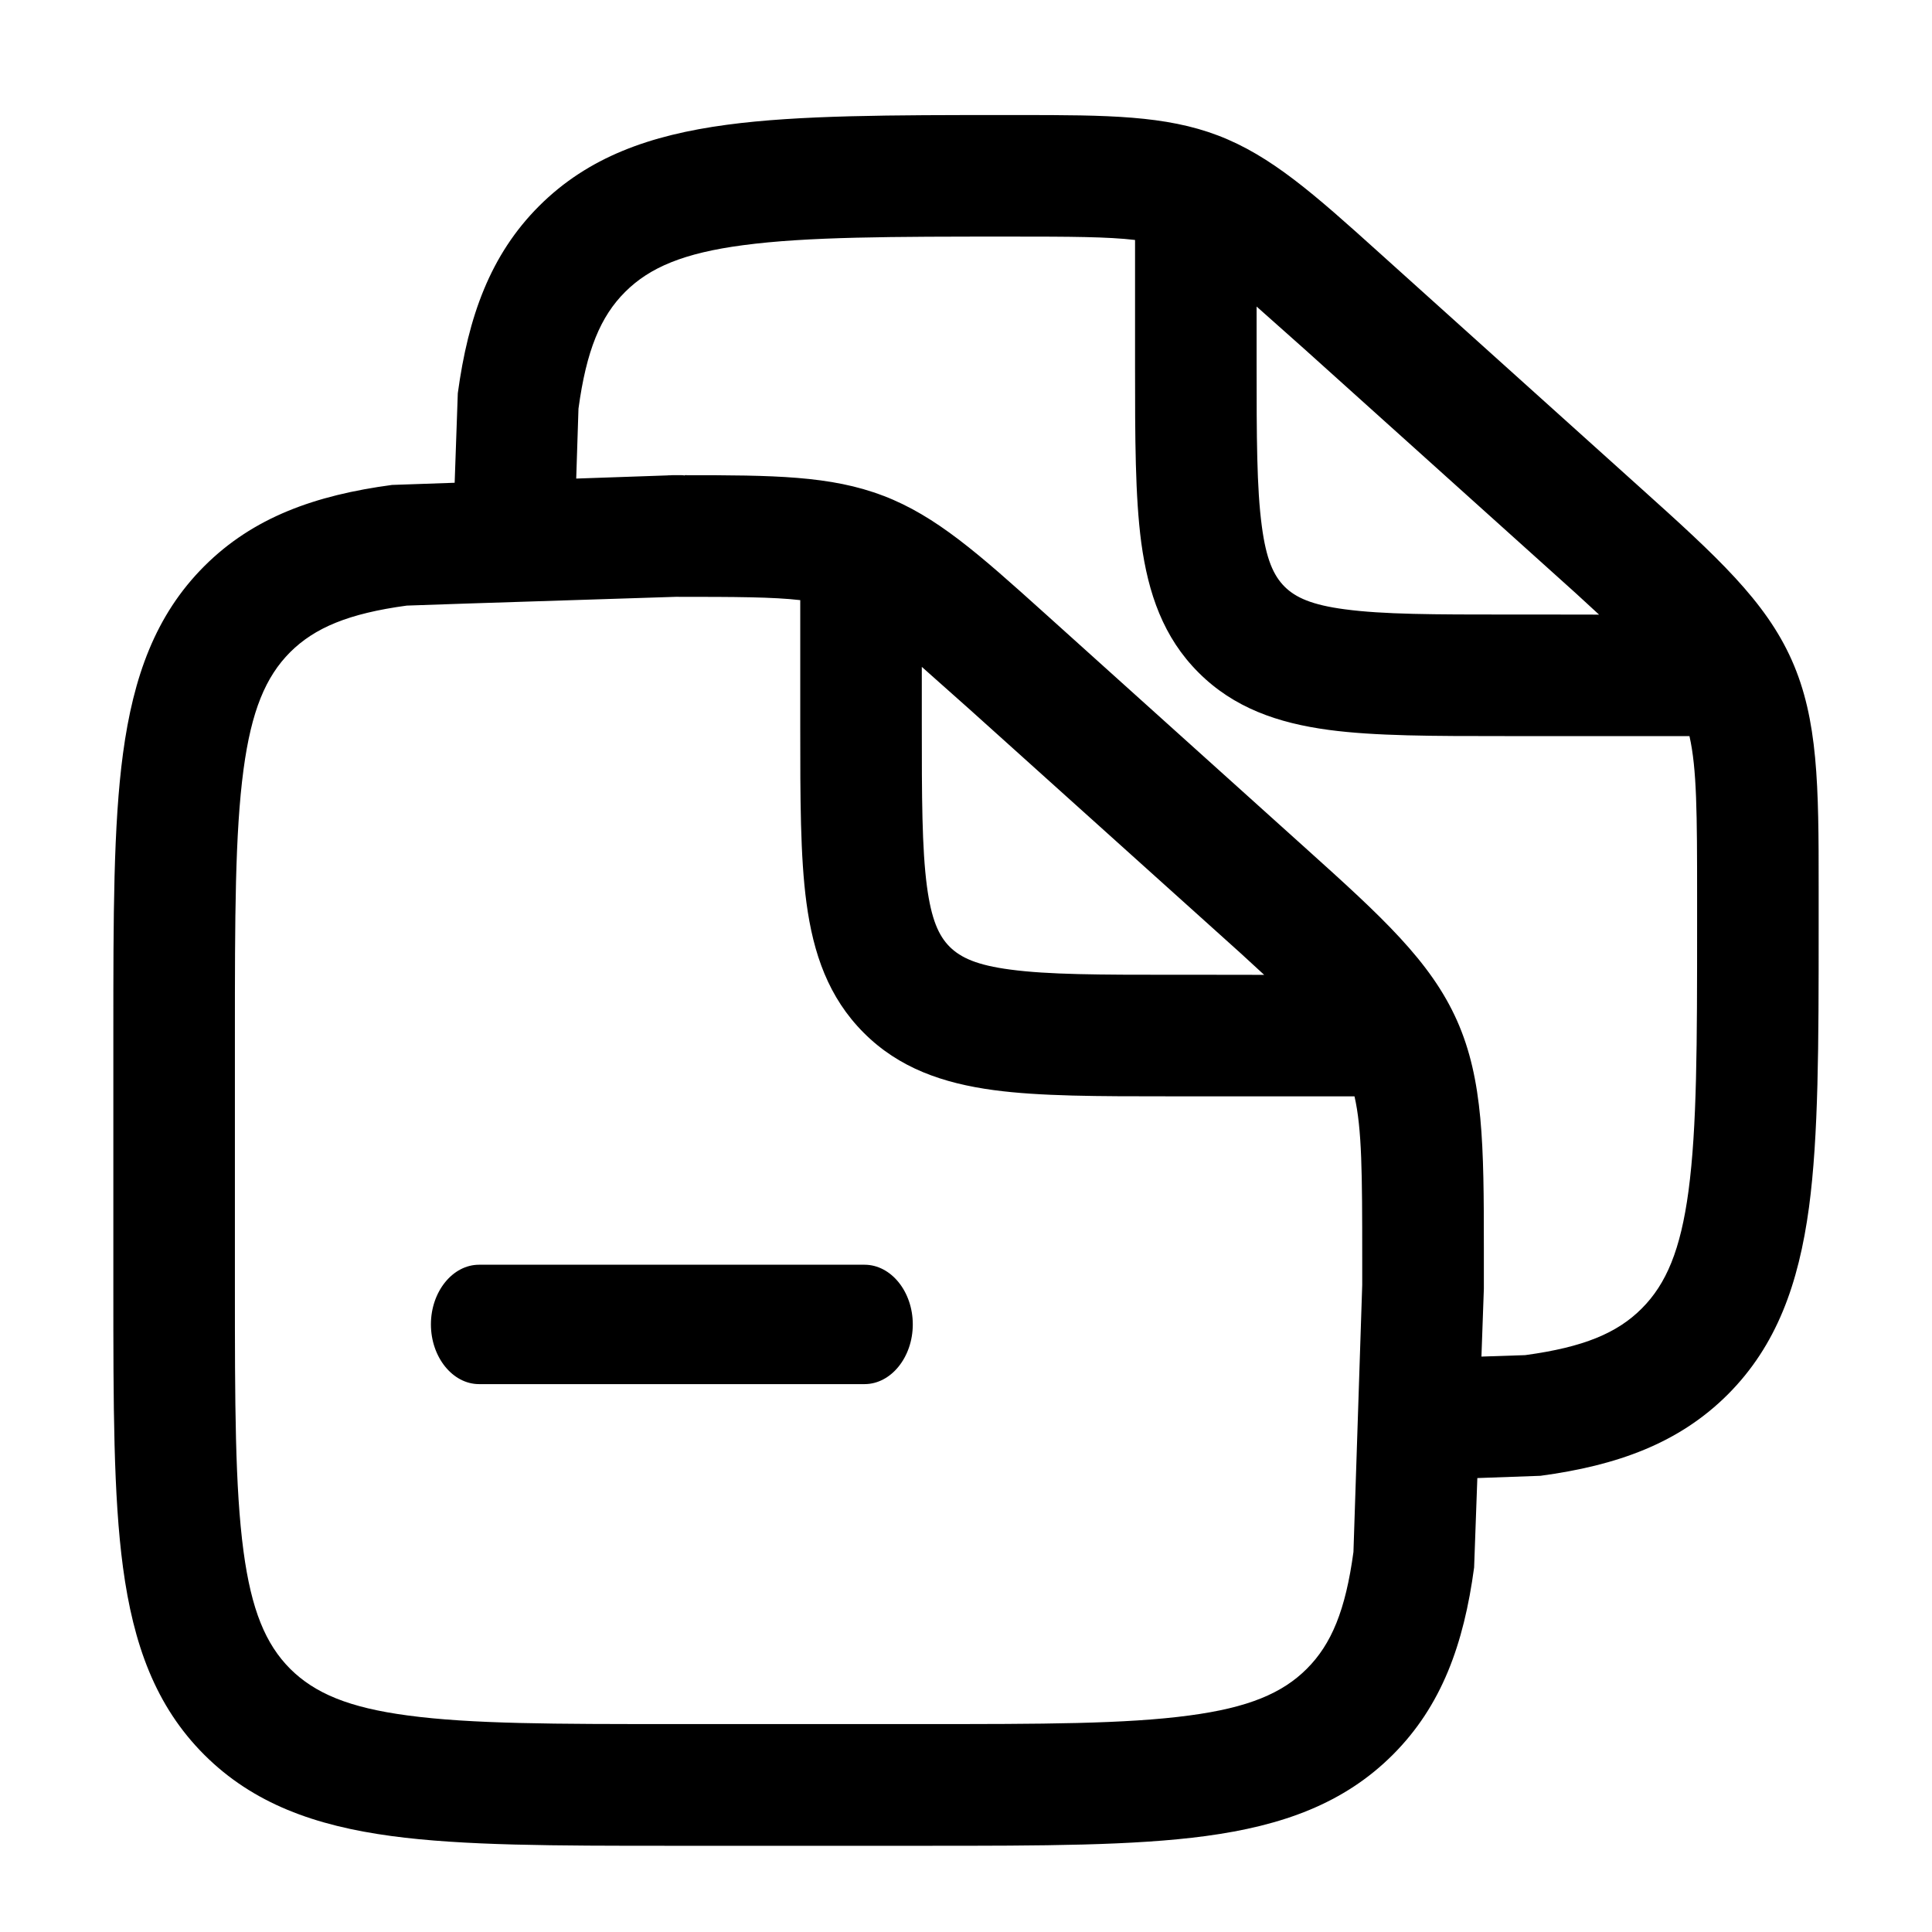 <svg width="24" height="24" viewBox="0 0 24 24" fill="none" xmlns="http://www.w3.org/2000/svg">
<path fill-rule="evenodd" clip-rule="evenodd" d="M12.664 1.429H12.508C11.065 1.429 9.923 1.43 9.029 1.55C8.074 1.678 7.306 1.951 6.697 2.559C6.09 3.166 5.816 3.934 5.687 4.885L5.648 5.997L4.87 6.024C3.915 6.152 3.145 6.426 2.537 7.034C1.93 7.641 1.656 8.409 1.528 9.36C1.408 10.249 1.408 11.386 1.408 12.822V16.01C1.408 17.446 1.408 18.582 1.528 19.472C1.656 20.424 1.93 21.191 2.537 21.798C3.145 22.405 3.913 22.68 4.863 22.808C5.752 22.928 6.89 22.929 8.325 22.929H11.514C12.95 22.929 14.086 22.928 14.977 22.808C15.928 22.68 16.695 22.405 17.302 21.798C17.909 21.191 18.184 20.424 18.312 19.472L18.352 18.361L19.136 18.333C20.087 18.205 20.855 17.93 21.463 17.323C22.07 16.715 22.343 15.949 22.472 14.998C22.591 14.108 22.592 12.972 22.592 11.536V11.023C22.593 9.756 22.585 8.937 22.258 8.201C21.932 7.466 21.327 6.913 20.385 6.066L17.134 3.14C16.319 2.405 15.788 1.935 15.133 1.684C14.478 1.434 13.766 1.429 12.664 1.429ZM16.922 15.628C16.922 14.575 16.919 14.024 16.826 13.619H14.532C13.644 13.619 12.919 13.619 12.346 13.542C11.714 13.457 11.167 13.268 10.73 12.83C10.292 12.392 10.103 11.847 10.018 11.214C9.941 10.642 9.941 9.916 9.941 9.026V7.455C9.602 7.416 9.143 7.414 8.394 7.414L5.781 7.498L5.053 7.523C4.33 7.621 3.91 7.798 3.605 8.101C3.299 8.408 3.123 8.831 3.025 9.56C2.919 10.352 2.918 11.395 2.918 12.865V15.968C2.918 17.436 2.919 18.479 3.025 19.271C3.123 20 3.299 20.424 3.605 20.731C3.912 21.036 4.335 21.213 5.064 21.31C5.857 21.417 6.9 21.417 8.369 21.417H11.472C12.941 21.417 13.984 21.417 14.776 21.31C15.504 21.213 15.928 21.036 16.234 20.73C16.54 20.424 16.715 20.003 16.813 19.279L16.922 15.963V15.628ZM21.082 11.154C21.082 10.1 21.079 9.549 20.987 9.144H18.692C17.804 9.144 17.078 9.144 16.505 9.067C15.873 8.982 15.327 8.793 14.889 8.355C14.451 7.918 14.263 7.372 14.177 6.739C14.101 6.167 14.1 5.441 14.1 4.552V2.981C13.762 2.941 13.302 2.939 12.552 2.939C11.074 2.939 10.025 2.94 9.23 3.046C8.496 3.143 8.072 3.321 7.766 3.626C7.46 3.931 7.284 4.353 7.186 5.077L7.158 5.945L8.342 5.904C8.248 5.907 8.236 5.904 8.35 5.903C8.363 5.903 8.428 5.903 8.47 5.903C8.483 5.903 8.495 5.904 8.505 5.907V5.903C9.606 5.903 10.319 5.908 10.973 6.159C10.973 6.159 10.973 6.159 10.974 6.159C11.629 6.41 12.158 6.88 12.974 7.615L16.224 10.541C17.167 11.389 17.771 11.941 18.099 12.677C18.426 13.412 18.433 14.231 18.433 15.498V16.01L18.403 16.852L18.945 16.834L18.953 16.833C19.671 16.735 20.09 16.56 20.394 16.255C20.7 15.949 20.877 15.525 20.975 14.796C21.081 14.005 21.082 12.962 21.082 11.492V11.154ZM11.451 8.284L12.046 8.813L15.118 11.577C15.316 11.753 15.51 11.93 15.704 12.11C15.704 12.109 14.574 12.109 14.574 12.109C13.654 12.109 13.022 12.108 12.547 12.044C12.139 11.99 11.937 11.899 11.798 11.762C11.659 11.623 11.57 11.42 11.515 11.013C11.452 10.538 11.451 9.906 11.451 8.986V8.284ZM15.61 3.808L16.206 4.338L19.278 7.102C19.475 7.278 19.671 7.455 19.864 7.635C19.863 7.634 18.734 7.634 18.734 7.634C17.814 7.634 17.181 7.633 16.707 7.569H16.706C16.299 7.515 16.096 7.425 15.957 7.287C15.819 7.148 15.729 6.946 15.675 6.538C15.611 6.063 15.61 5.431 15.61 4.511V3.808Z" fill="black"/>
<path d="M10.74 17.194C11.069 17.194 11.339 16.859 11.339 16.452C11.339 16.045 11.069 15.711 10.74 15.711H5.951C5.623 15.711 5.353 16.045 5.353 16.452C5.353 16.859 5.623 17.194 5.951 17.194H10.74Z" fill="black"/>
</svg>
